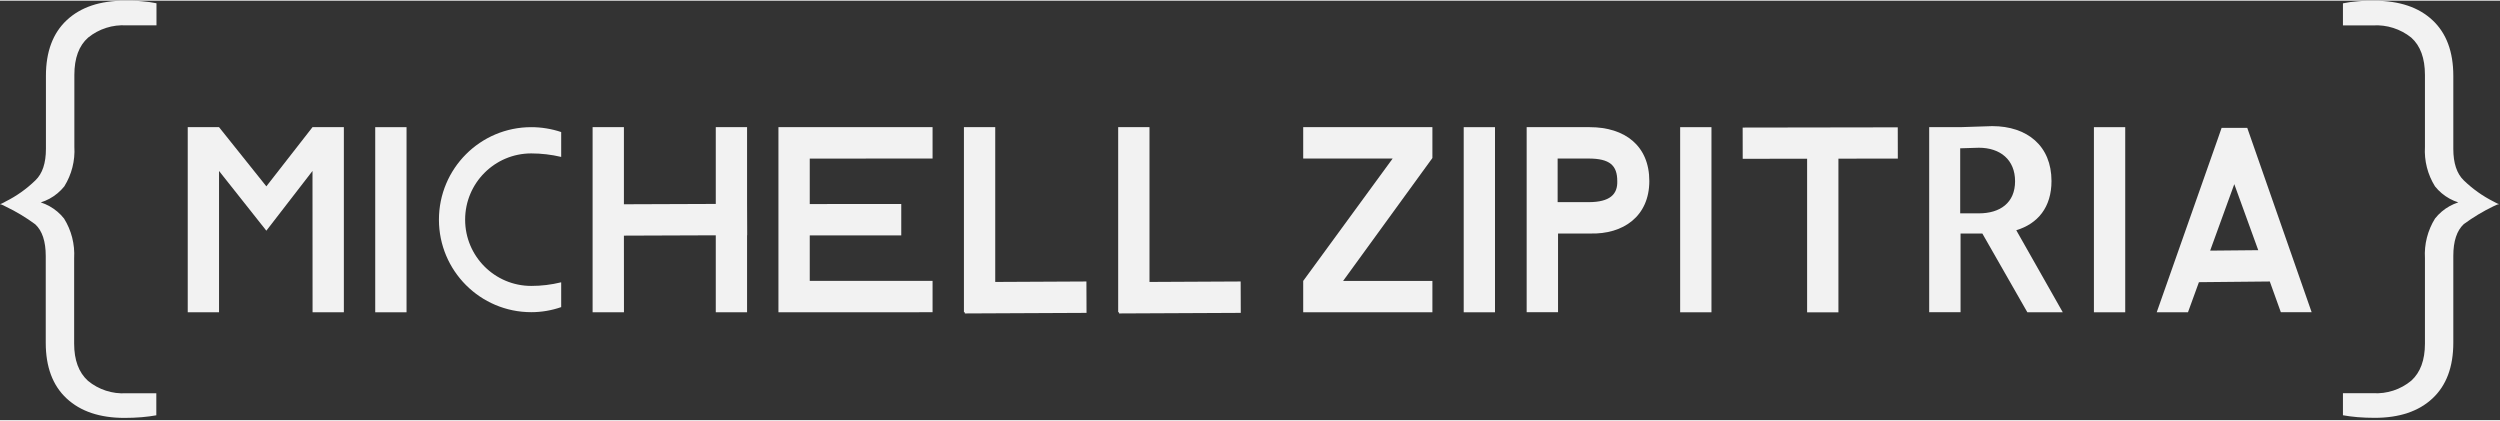 <?xml version="1.0" encoding="UTF-8"?>
<svg xmlns="http://www.w3.org/2000/svg" xmlns:xlink="http://www.w3.org/1999/xlink" width="600px" height="101px" viewBox="0 0 602 101" version="1.1">
<rect x="0" y="0" width="602" height="101" fill="#333333" stroke="none"/>
<g id="surface1">
<path style=" stroke:none;fill-rule:nonzero;fill:rgb(94.902%,94.902%,94.902%);fill-opacity:1;" d="M 75.25 30.453 L 64.137 44.703 L 52.742 30.453 L 45.207 30.453 L 45.207 75.031 L 52.742 75.031 L 52.742 40.996 L 64.137 55.383 L 75.25 40.996 L 75.266 75.031 L 82.801 75.031 L 82.801 30.453 Z M 75.25 30.453 "/>
<path style=" stroke:none;fill-rule:nonzero;fill:rgb(94.902%,94.902%,94.902%);fill-opacity:1;" d="M 90.355 30.453 L 97.895 30.453 L 97.895 75.031 L 90.355 75.031 Z M 90.355 30.453 "/>
<path style=" stroke:none;fill-rule:nonzero;fill:rgb(94.902%,94.902%,94.902%);fill-opacity:1;" d="M 224.562 38.008 L 224.562 30.453 L 187.449 30.453 L 187.449 75.031 L 194.988 75.031 L 224.562 75.016 L 224.562 67.461 L 194.988 67.461 L 194.988 56.52 L 217.023 56.52 L 217.023 48.953 L 194.988 48.965 L 194.988 38.02 Z M 224.562 38.008 "/>
<path style=" stroke:none;fill-rule:nonzero;fill:rgb(94.902%,94.902%,94.902%);fill-opacity:1;" d="M 352.461 30.453 L 359.996 30.453 L 359.996 75.031 L 352.461 75.031 Z M 352.461 30.453 "/>
<path style=" stroke:none;fill-rule:nonzero;fill:rgb(94.902%,94.902%,94.902%);fill-opacity:1;" d="M 404.582 30.453 L 412.121 30.453 L 412.121 75.031 L 404.582 75.031 Z M 404.582 30.453 "/>
<path style=" stroke:none;fill-rule:nonzero;fill:rgb(94.902%,94.902%,94.902%);fill-opacity:1;" d="M 504.215 30.453 L 511.754 30.453 L 511.754 75.031 L 504.215 75.031 Z M 504.215 30.453 "/>
<path style=" stroke:none;fill-rule:nonzero;fill:rgb(94.902%,94.902%,94.902%);fill-opacity:1;" d="M 549.227 75.016 L 556.645 75.016 L 542.035 33.191 L 541.137 30.617 L 534.965 30.617 L 534.07 33.191 L 519.336 75.031 L 526.863 75.031 L 529.5 67.781 L 546.566 67.613 Z M 532.203 60.184 L 538.016 44.176 L 543.785 60.074 Z M 532.203 60.184 "/>
<path style=" stroke:none;fill-rule:nonzero;fill:rgb(94.902%,94.902%,94.902%);fill-opacity:1;" d="M 456.996 38.02 L 456.98 30.492 L 419.633 30.551 L 419.645 38.074 L 435.152 38.047 L 435.152 75.043 L 442.691 75.043 L 442.691 38.035 Z M 456.996 38.02 "/>
<path style=" stroke:none;fill-rule:nonzero;fill:rgb(94.902%,94.902%,94.902%);fill-opacity:1;" d="M 179.926 56.461 L 179.895 48.91 L 179.895 30.453 L 172.359 30.453 L 172.359 48.938 L 150.238 49.02 L 150.238 30.453 L 142.699 30.453 L 142.699 75.031 L 150.25 75.031 L 150.238 56.574 L 172.359 56.492 L 172.359 75.031 L 179.895 75.031 L 179.895 56.461 Z M 179.926 56.461 "/>
<path style=" stroke:none;fill-rule:nonzero;fill:rgb(94.902%,94.902%,94.902%);fill-opacity:1;" d="M 261.637 75.172 L 261.609 67.613 L 239.652 67.723 L 239.652 30.453 L 232.113 30.453 L 232.113 75.031 L 232.324 75.031 L 232.336 75.309 Z M 261.637 75.172 "/>
<path style=" stroke:none;fill-rule:nonzero;fill:rgb(94.902%,94.902%,94.902%);fill-opacity:1;" d="M 298.777 75.172 L 298.75 67.613 L 276.797 67.723 L 276.797 30.453 L 269.258 30.453 L 269.258 75.031 L 269.461 75.031 L 269.477 75.309 Z M 298.777 75.172 "/>
<path style=" stroke:none;fill-rule:nonzero;fill:rgb(94.902%,94.902%,94.902%);fill-opacity:1;" d="M 0 48.992 C 0.266 48.918 0.52 48.809 0.758 48.676 C 0.969 48.547 1.145 48.496 1.324 48.367 C 3.977 47.047 6.41 45.32 8.535 43.25 C 10.219 41.637 11.059 39.113 11.059 35.68 L 11.059 18.098 C 11.059 12.277 12.734 7.801 16.086 4.676 C 19.438 1.547 24.086 -0.008 30.031 0 C 31.41 0 32.793 0 34.176 0.137 C 35.352 0.219 36.523 0.379 37.68 0.621 L 37.68 5.938 L 30.445 5.938 C 27.109 5.73 23.82 6.781 21.223 8.883 C 19.012 10.828 17.906 13.828 17.906 17.875 L 17.906 35.168 C 18.109 38.527 17.262 41.863 15.48 44.719 C 13.508 47.164 10.648 48.723 7.523 49.047 L 7.523 48.078 C 10.633 48.426 13.473 50 15.422 52.453 C 17.203 55.309 18.051 58.648 17.855 62.012 L 17.855 82.582 C 17.855 86.539 18.957 89.504 21.168 91.523 C 23.75 93.66 27.047 94.73 30.391 94.527 L 37.641 94.527 L 37.641 99.836 C 36.633 100.016 35.457 100.184 34.133 100.293 C 32.809 100.406 31.371 100.461 29.988 100.461 C 24.043 100.461 19.395 98.902 16.043 95.781 C 12.691 92.668 11.016 88.191 11.016 82.363 L 11.016 61.5 C 11.016 57.957 10.176 55.406 8.492 53.848 C 6.254 52.195 3.863 50.758 1.352 49.559 C 1.098 49.453 0.848 49.336 0.609 49.199 C 0.418 49.098 0.211 49.031 0 48.992 Z M 0 48.992 "/>
<path style=" stroke:none;fill-rule:nonzero;fill:rgb(94.902%,94.902%,94.902%);fill-opacity:1;" d="M 601.805 48.992 C 601.539 48.914 601.277 48.809 601.031 48.676 C 600.84 48.547 600.66 48.496 600.48 48.383 C 597.836 47.051 595.402 45.324 593.273 43.262 C 591.602 41.648 590.758 39.113 590.758 35.695 L 590.758 18.109 C 590.758 12.281 589.09 7.809 585.746 4.691 C 582.41 1.57 577.766 0.016 571.816 0.016 C 570.438 0.016 569.055 0.016 567.676 0.152 C 566.5 0.23 565.332 0.391 564.18 0.637 L 564.18 5.949 L 571.418 5.949 C 574.742 5.75 578.027 6.797 580.629 8.883 C 582.824 10.848 583.926 13.844 583.926 17.875 L 583.926 35.184 C 583.727 38.539 584.574 41.871 586.355 44.719 C 588.301 47.148 591.133 48.707 594.227 49.047 L 594.227 48.078 C 591.129 48.426 588.293 50.004 586.355 52.453 C 584.578 55.309 583.727 58.648 583.926 62.012 L 583.926 82.582 C 583.926 86.539 582.824 89.516 580.629 91.508 C 578.047 93.641 574.754 94.715 571.418 94.512 L 564.18 94.512 L 564.18 99.824 C 565.176 100.004 566.352 100.168 567.676 100.281 C 569 100.391 570.438 100.445 571.816 100.445 C 577.766 100.445 582.41 98.891 585.746 95.77 C 589.09 92.652 590.758 88.176 590.758 82.352 L 590.758 61.457 C 590.758 57.918 591.598 55.367 593.273 53.805 C 595.512 52.16 597.898 50.723 600.398 49.516 C 600.73 49.367 600.895 49.309 601.156 49.172 C 601.363 49.074 601.582 49.016 601.805 48.992 Z M 601.805 48.992 "/>
<path style=" stroke:none;fill-rule:nonzero;fill:rgb(94.902%,94.902%,94.902%);fill-opacity:1;" d="M 344.922 67.477 L 323.422 67.477 L 344.922 37.883 L 344.922 30.453 L 313.812 30.453 L 313.812 38.008 L 335.352 38.008 L 313.812 67.477 L 313.812 75.031 L 344.922 75.031 Z M 344.922 67.477 "/>
<path style=" stroke:none;fill-rule:nonzero;fill:rgb(94.902%,94.902%,94.902%);fill-opacity:1;" d="M 382.809 30.453 L 367.621 30.453 L 367.621 75.016 L 375.176 75.016 L 375.176 56.062 L 382.879 56.062 C 390.887 56.297 397.156 51.91 397.156 43.418 C 397.156 34.922 391.246 30.453 382.809 30.453 Z M 382.531 48.508 L 375.078 48.508 L 375.078 38.008 L 382.531 38.008 C 387.68 38.008 389.438 39.695 389.438 43.441 C 389.547 46.613 387.68 48.508 382.531 48.508 Z M 382.531 48.508 "/>
<path style=" stroke:none;fill-rule:nonzero;fill:rgb(94.902%,94.902%,94.902%);fill-opacity:1;" d="M 135.133 67.809 C 132.773 68.391 130.352 68.684 127.926 68.68 C 119.133 68.68 112.004 61.539 112.004 52.73 C 112.004 43.918 119.133 36.773 127.926 36.773 C 130.352 36.777 132.77 37.059 135.133 37.617 L 135.133 31.629 C 132.809 30.852 130.375 30.453 127.926 30.453 C 115.648 30.453 105.695 40.426 105.695 52.73 C 105.695 65.031 115.648 75.004 127.926 75.004 C 130.379 75.004 132.812 74.59 135.133 73.785 Z M 135.133 67.809 "/>
<path style=" stroke:none;fill-rule:nonzero;fill:rgb(94.902%,94.902%,94.902%);fill-opacity:1;" d="M 488.188 75.031 L 496.719 75.031 L 485.52 55.273 C 490.711 53.699 494 49.742 494 43.418 C 494 34.965 488.156 30.203 479.723 30.203 L 472.016 30.453 L 464.547 30.453 L 464.547 75.016 L 472.102 75.016 L 472.102 56.062 L 477.348 56.062 Z M 472.016 35.543 L 476.508 35.406 C 481.668 35.406 485.23 38.312 485.23 43.473 C 485.23 48.633 481.668 51.207 476.508 51.207 L 472.016 51.207 Z M 472.016 35.543 "/>
</g>
</svg>
